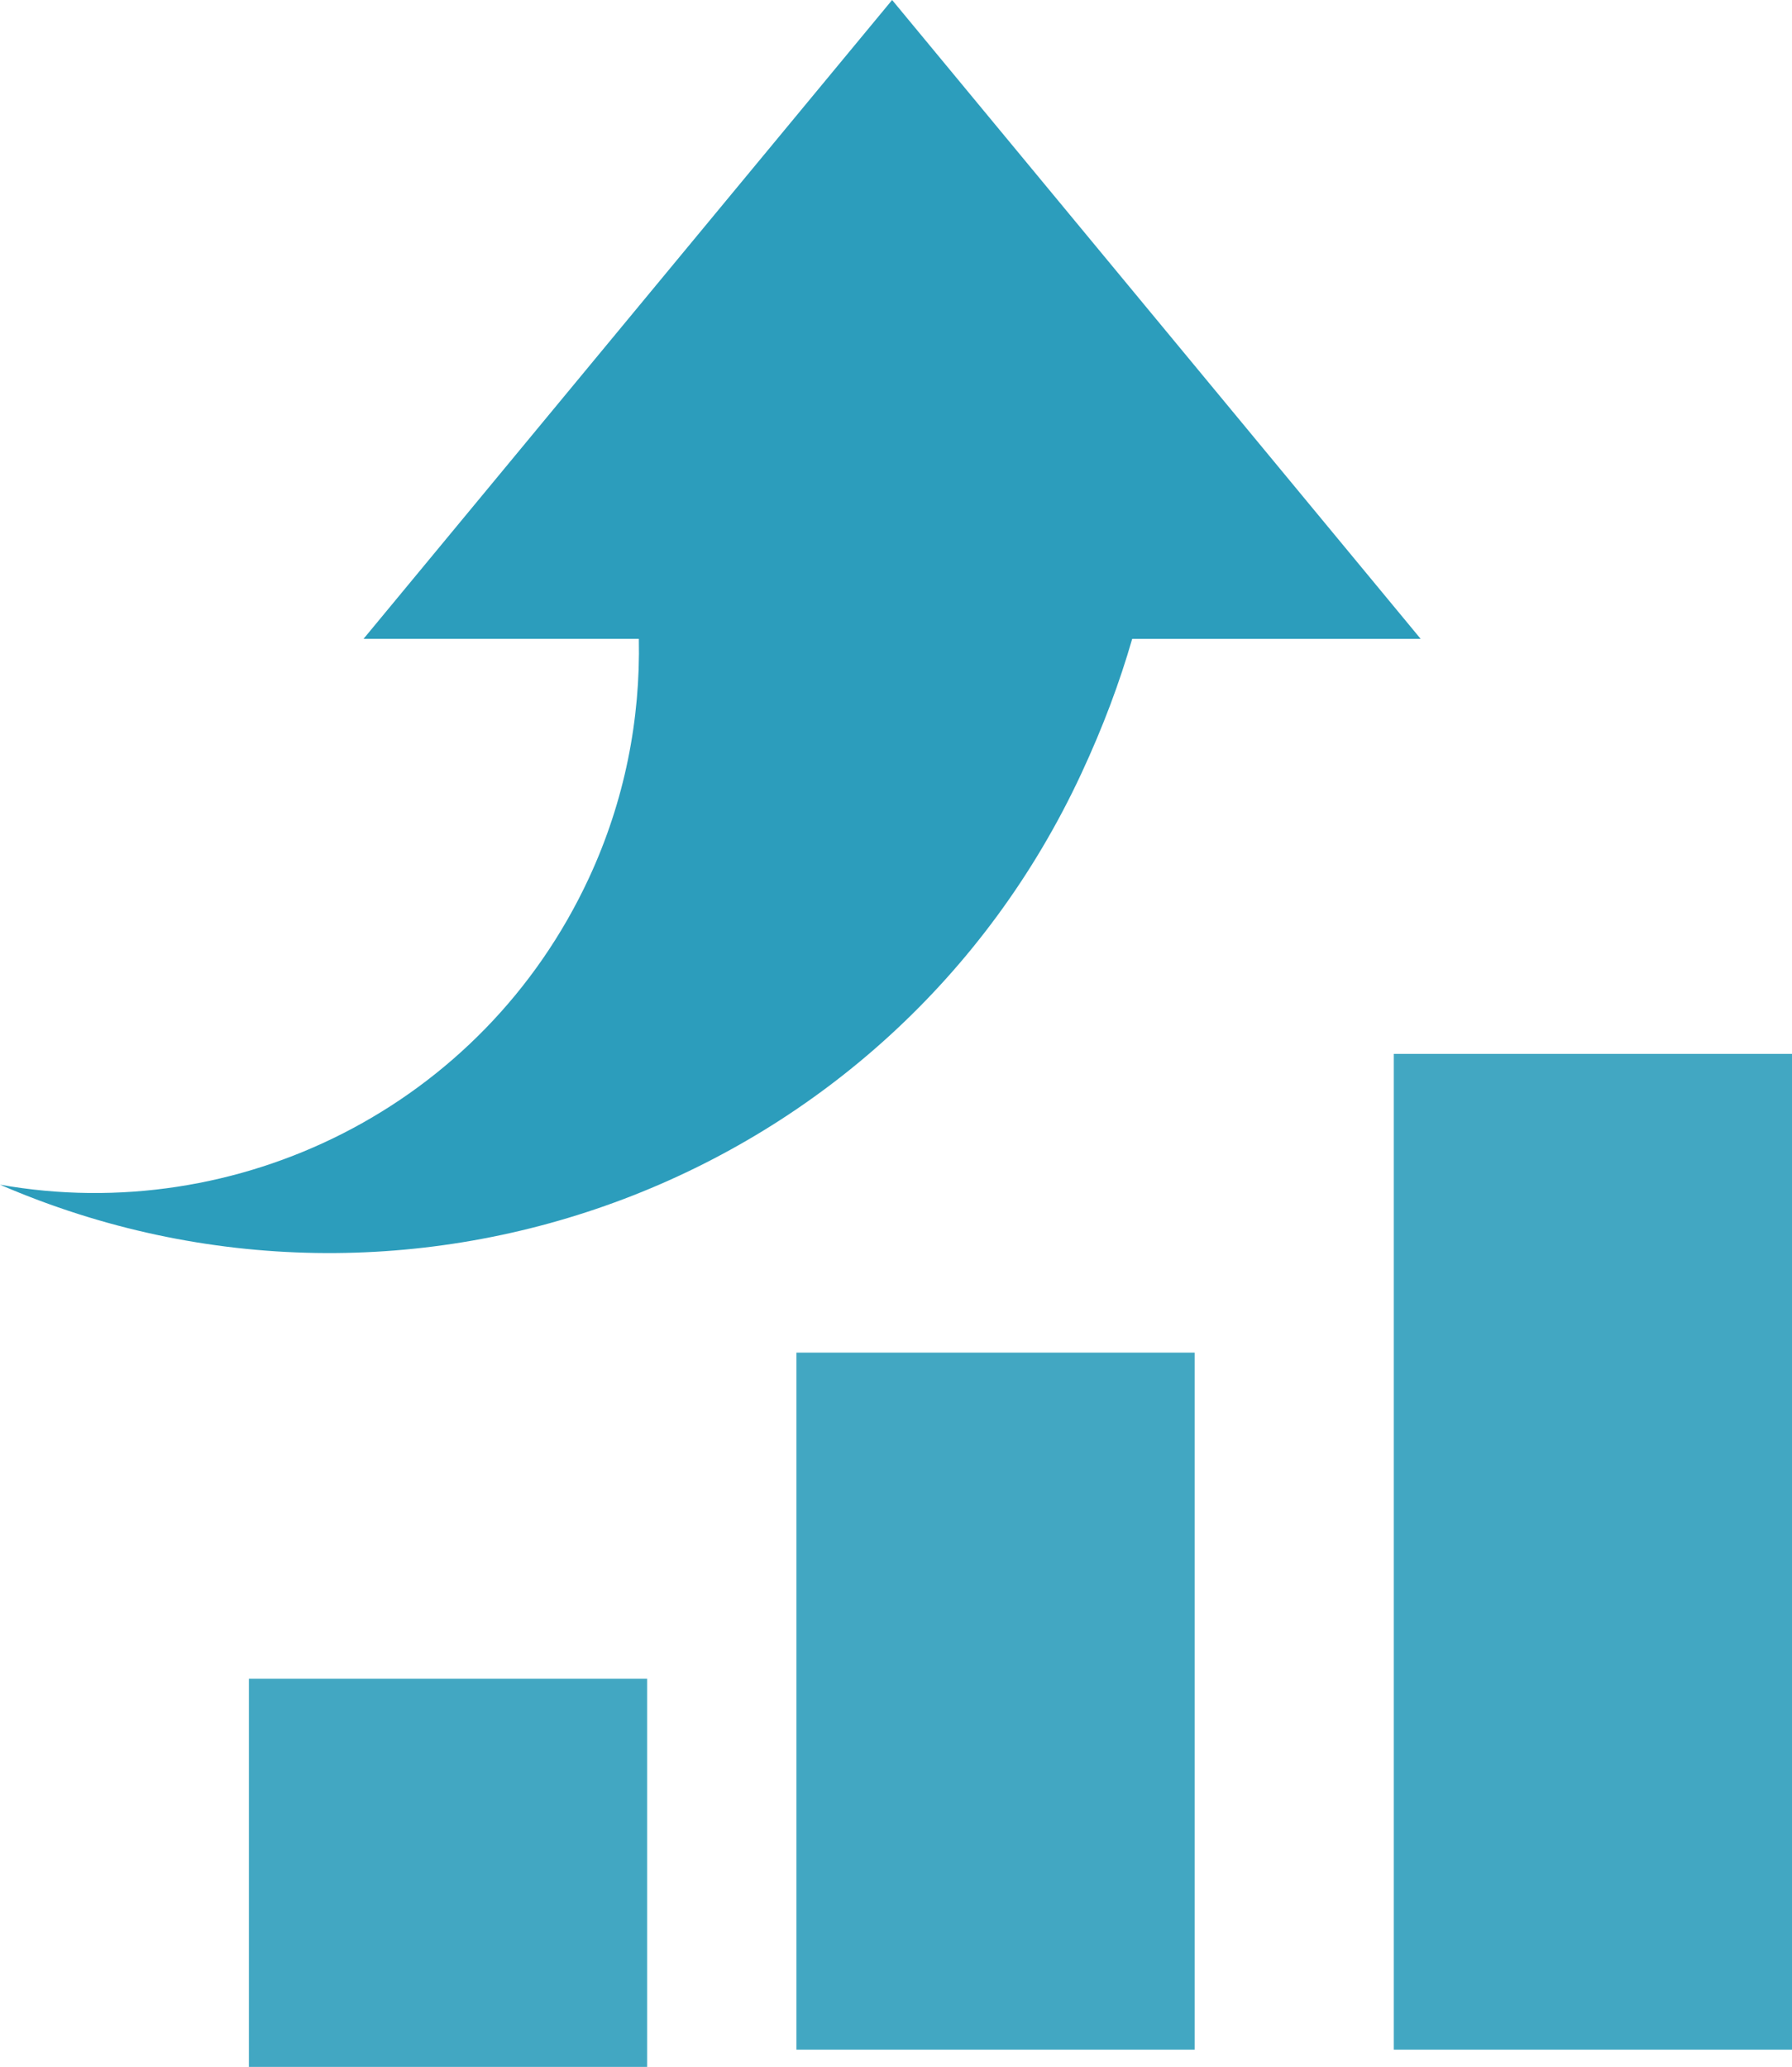 <svg xmlns="http://www.w3.org/2000/svg" width="36" height="41.513" viewBox="755 21.833 36 41.513"><g data-name="icon"><path d="M771 63V49h8v14h-8z" fill="#42a7c2" fill-rule="evenodd" data-name="長方形 6931"/><path d="M783 63V43h8v20h-8z" fill="#42a7c2" fill-rule="evenodd" data-name="長方形 6932"/><path d="M760 63.346V55.55h8v7.797h-8Z" fill="#42a7c2" fill-rule="evenodd" data-name="パス 100969"/><g data-name="グループ 47690"><g data-name="グループ 47689" transform="translate(755 21.833)" clip-path="url(&quot;#a&quot;)"><path d="m28.539 12.83-3.491-4.22L17.922 0l-5.49 6.633-5.128 6.197h5.53c.033 1.61-.28 3.251-1.005 4.81C9.69 22.239 4.767 24.64 0 23.794c8.258 3.573 17.906-.048 21.723-8.257.44-.945.771-1.835 1.022-2.706h5.794Z" fill="#2c9dbc" fill-rule="evenodd" data-name="パス 100972"/></g></g></g><defs><clipPath id="a"><path d="M0 0h28.539v25.167H0V0z" data-name="長方形 6937"/></clipPath></defs></svg>